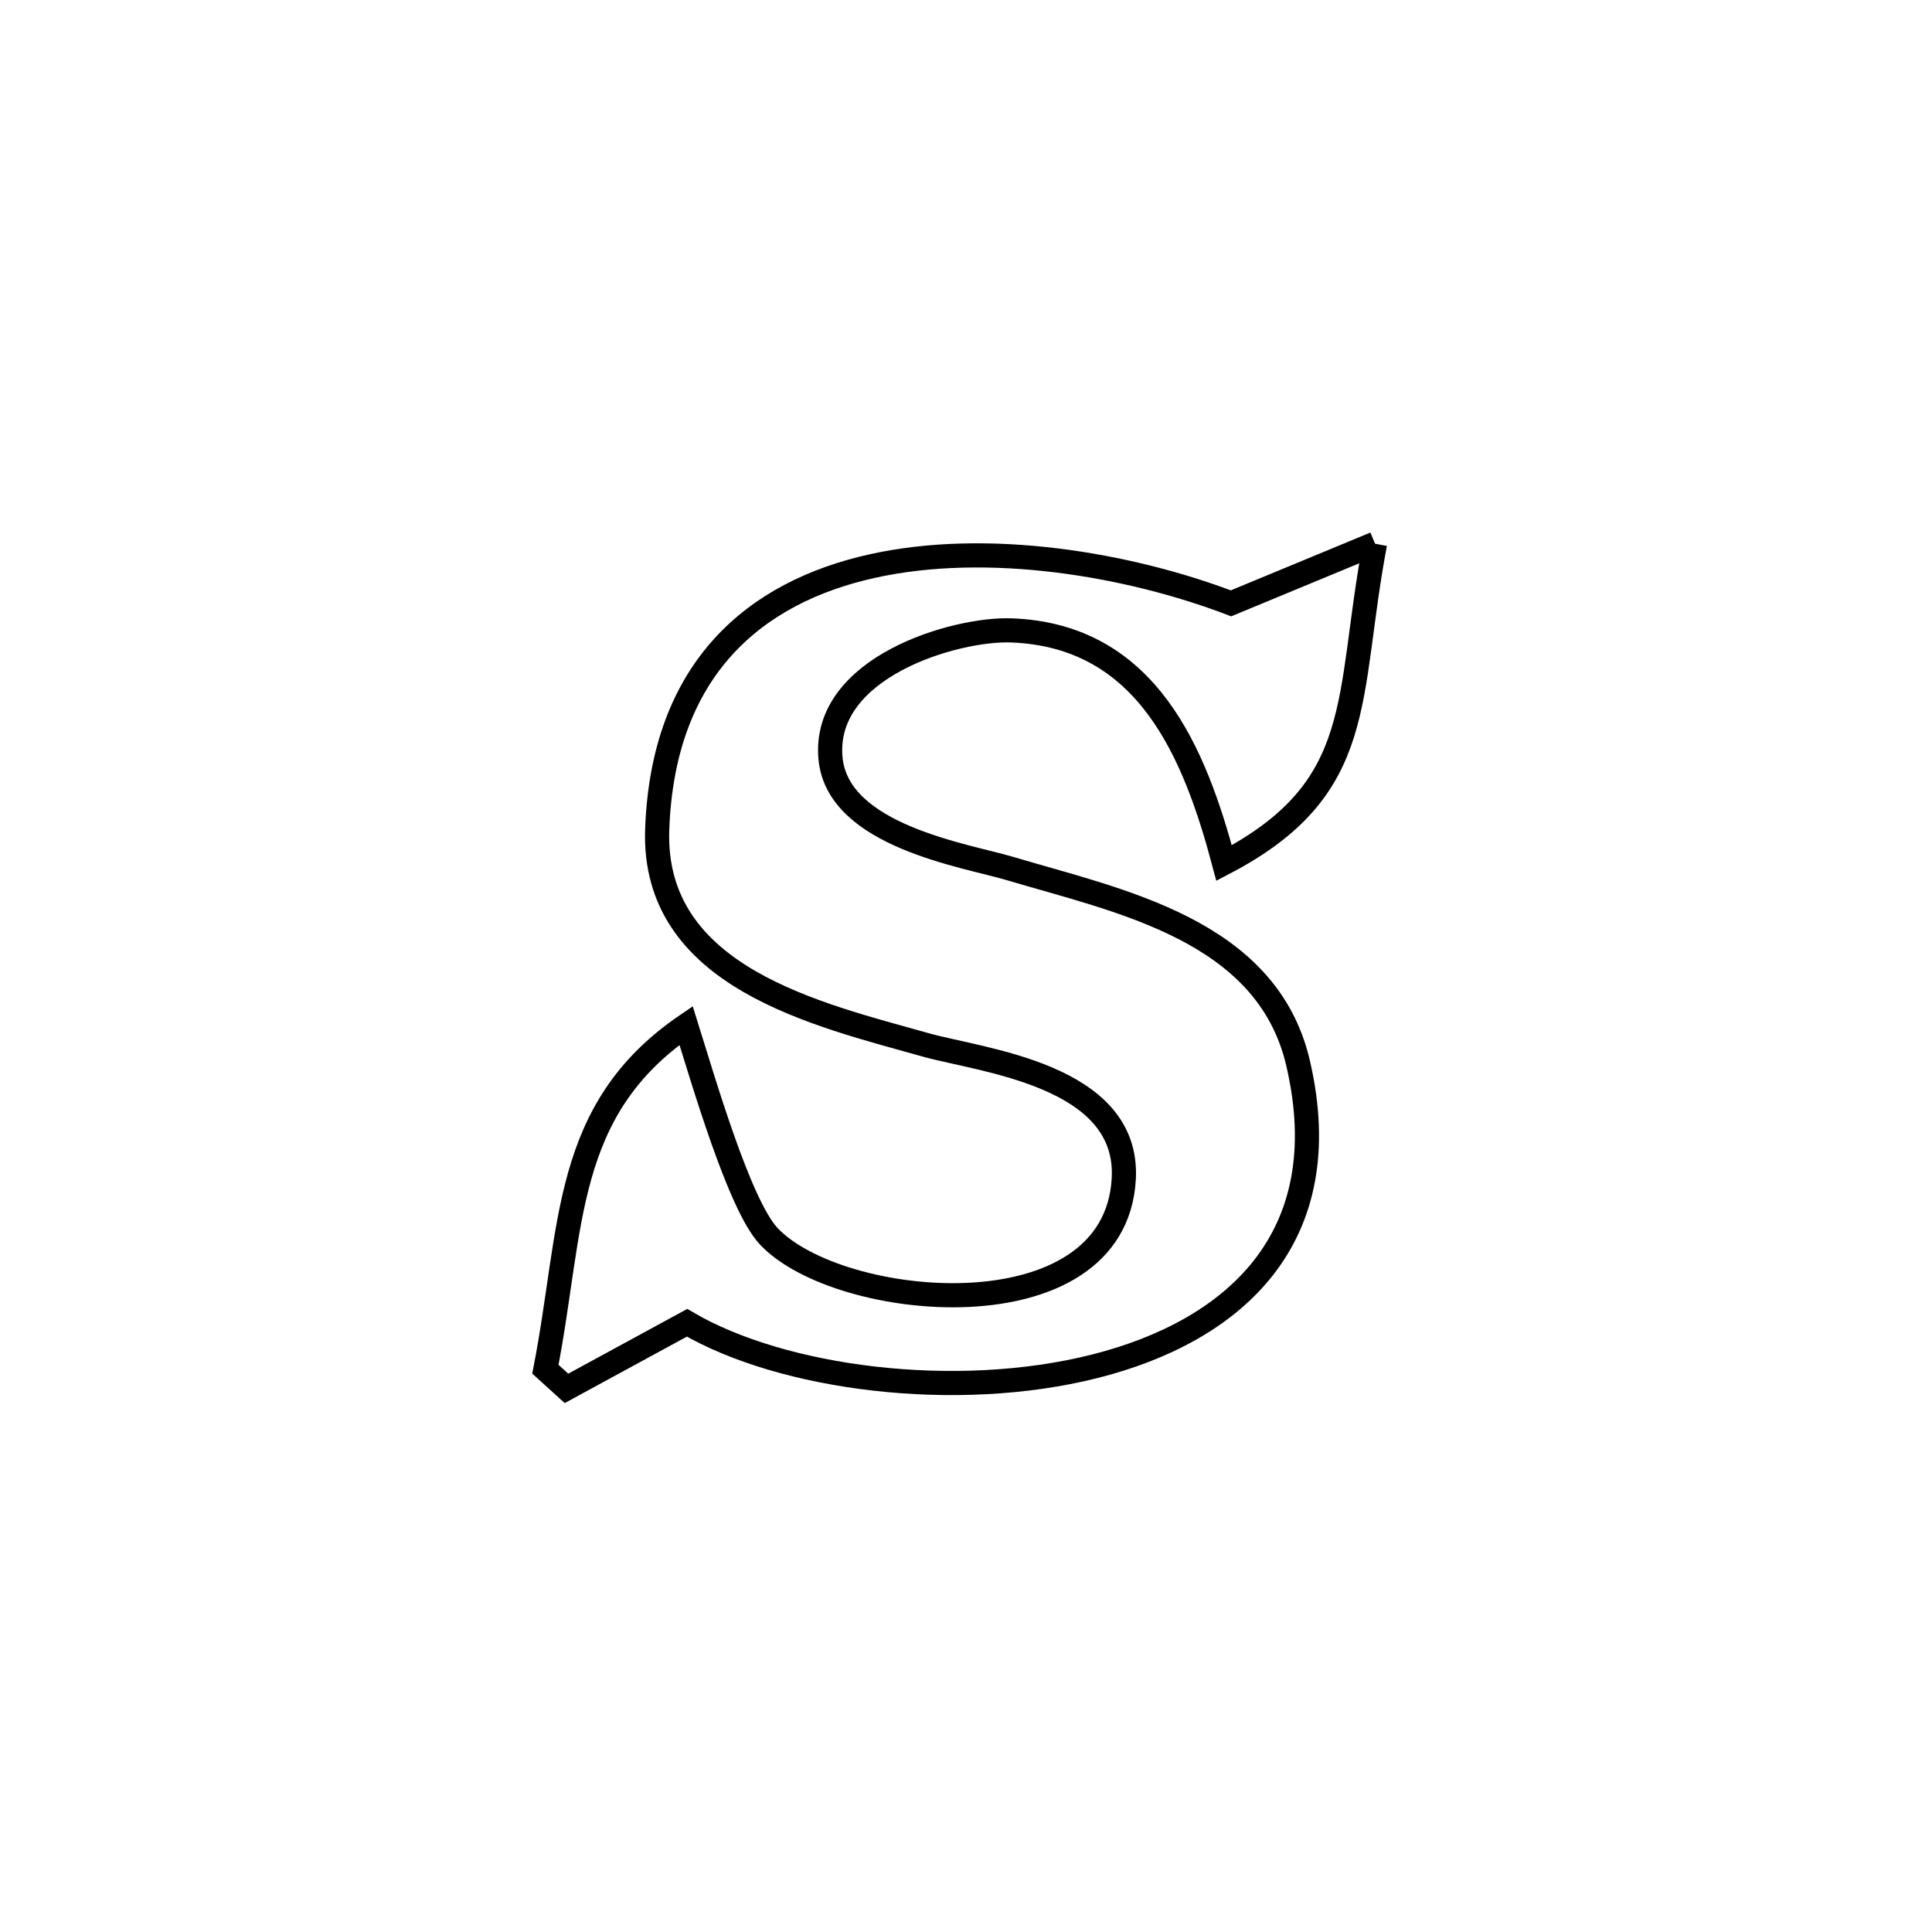 <svg xmlns="http://www.w3.org/2000/svg" viewBox="0.0 0.0 24.0 24.0" height="200px" width="200px"><path fill="none" stroke="black" stroke-width=".3" stroke-opacity="1.0"  filling="0" d="M17.081 6.754 L17.081 6.754 C16.716 8.68 16.996 9.785 15.206 10.721 L15.206 10.721 C14.844 9.362 14.256 7.894 12.564 7.831 C11.867 7.805 10.21 8.288 10.317 9.422 C10.409 10.387 11.996 10.625 12.546 10.789 C13.899 11.193 15.739 11.547 16.125 13.206 C16.632 15.384 15.326 16.537 13.598 16.973 C11.87 17.408 9.719 17.126 8.535 16.432 L8.535 16.432 C8.036 16.704 7.536 16.976 7.037 17.247 L7.037 17.247 C6.95 17.168 6.863 17.089 6.775 17.009 L6.775 17.009 C7.119 15.245 6.985 13.791 8.523 12.739 L8.523 12.739 C8.732 13.405 9.181 14.959 9.546 15.353 C10.408 16.284 13.851 16.611 13.96 14.644 C14.031 13.35 12.186 13.174 11.499 12.98 C10.163 12.603 8.098 12.144 8.164 10.302 C8.236 8.301 9.381 7.357 10.827 7.034 C12.272 6.711 14.019 7.01 15.292 7.495 L15.292 7.495 C15.889 7.248 16.485 7.001 17.081 6.754 L17.081 6.754"></path></svg>